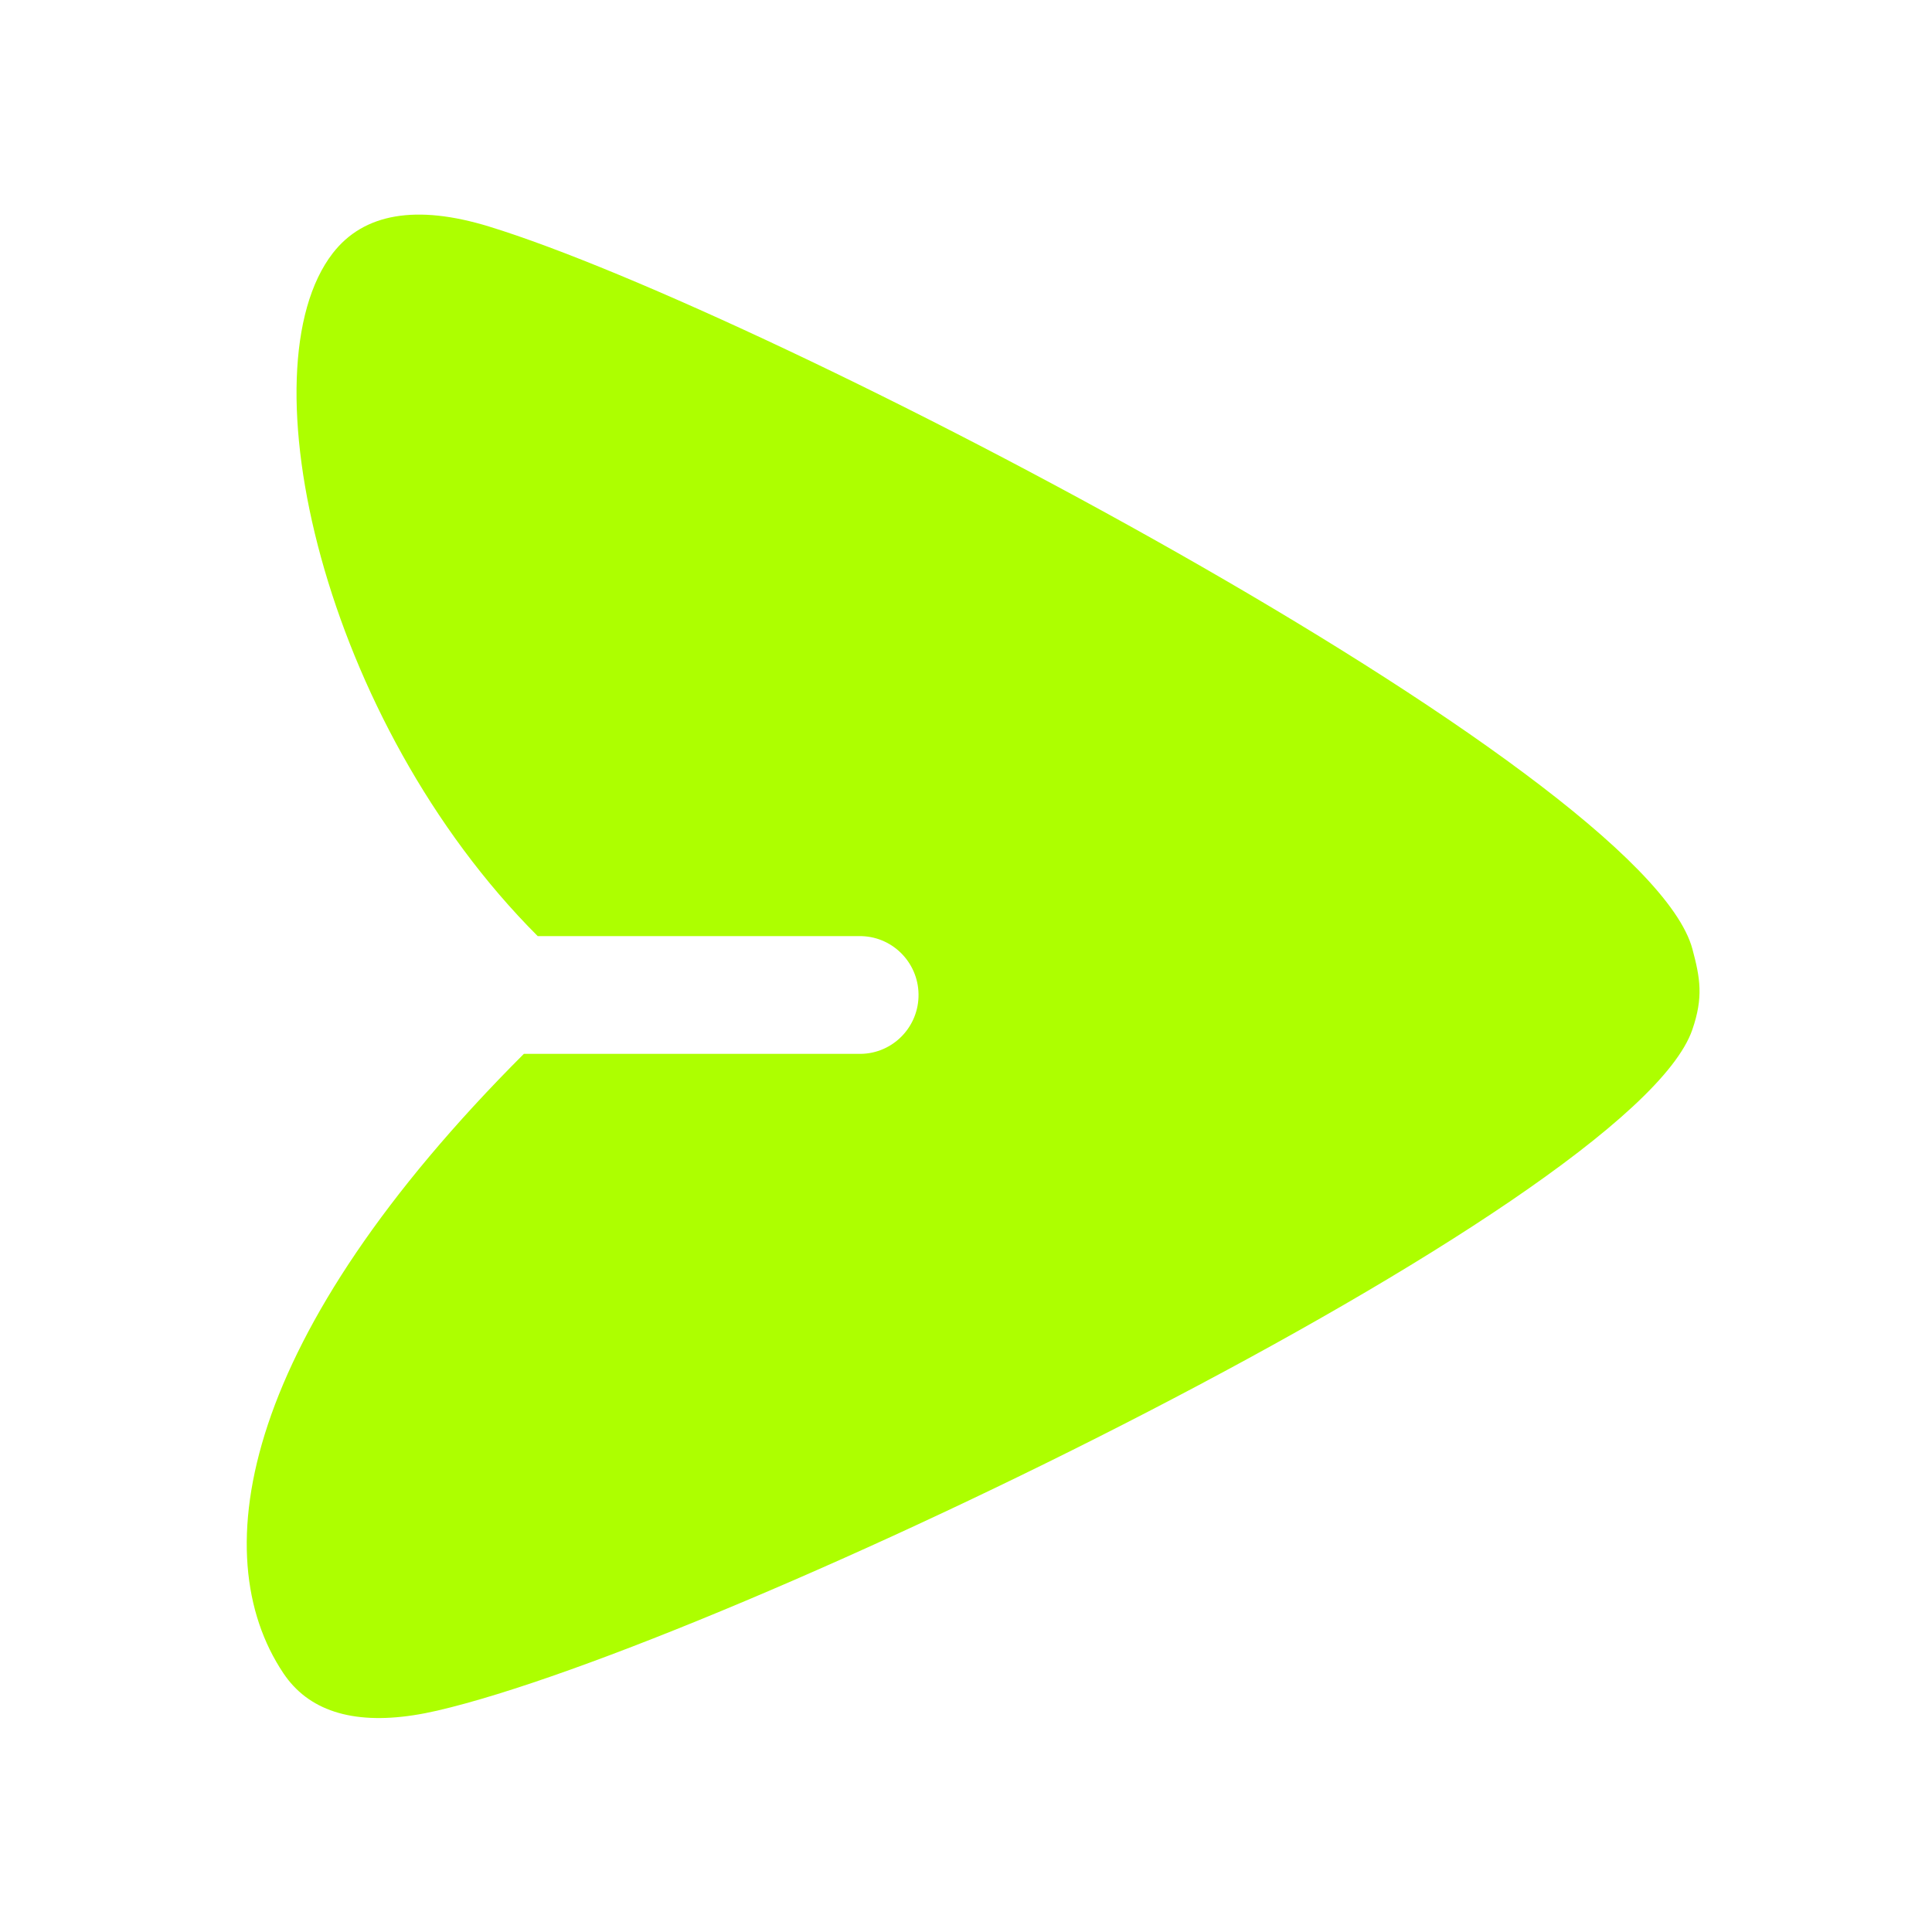 <svg width="24" height="24" viewBox="0 0 24 24" fill="none" xmlns="http://www.w3.org/2000/svg">
<g clip-path="url(#clip0_4619_29119)">
<path fill-rule="evenodd" clip-rule="evenodd" d="M21.023 12.79C21.161 12.389 21.121 12.152 21.024 11.79C20.43 9.564 9.539 3.878 6.075 2.814C5.172 2.537 4.518 2.649 4.134 3.145C3.021 4.582 4.008 8.957 6.68 11.629L10.707 11.629C11.109 11.643 11.424 11.982 11.41 12.386C11.396 12.79 11.058 13.106 10.656 13.091L6.508 13.091C3.008 16.591 2.526 19.298 3.52 20.785C3.557 20.84 3.598 20.893 3.643 20.941C4.01 21.336 4.612 21.44 5.432 21.25C8.96 20.433 20.275 14.972 21.023 12.79Z" fill="#ADFF00"/>
</g>
<defs>
<clipPath id="clip0_4619_29119">
<rect width="24" height="24" fill="white"/>
</clipPath>
</defs>
</svg>
